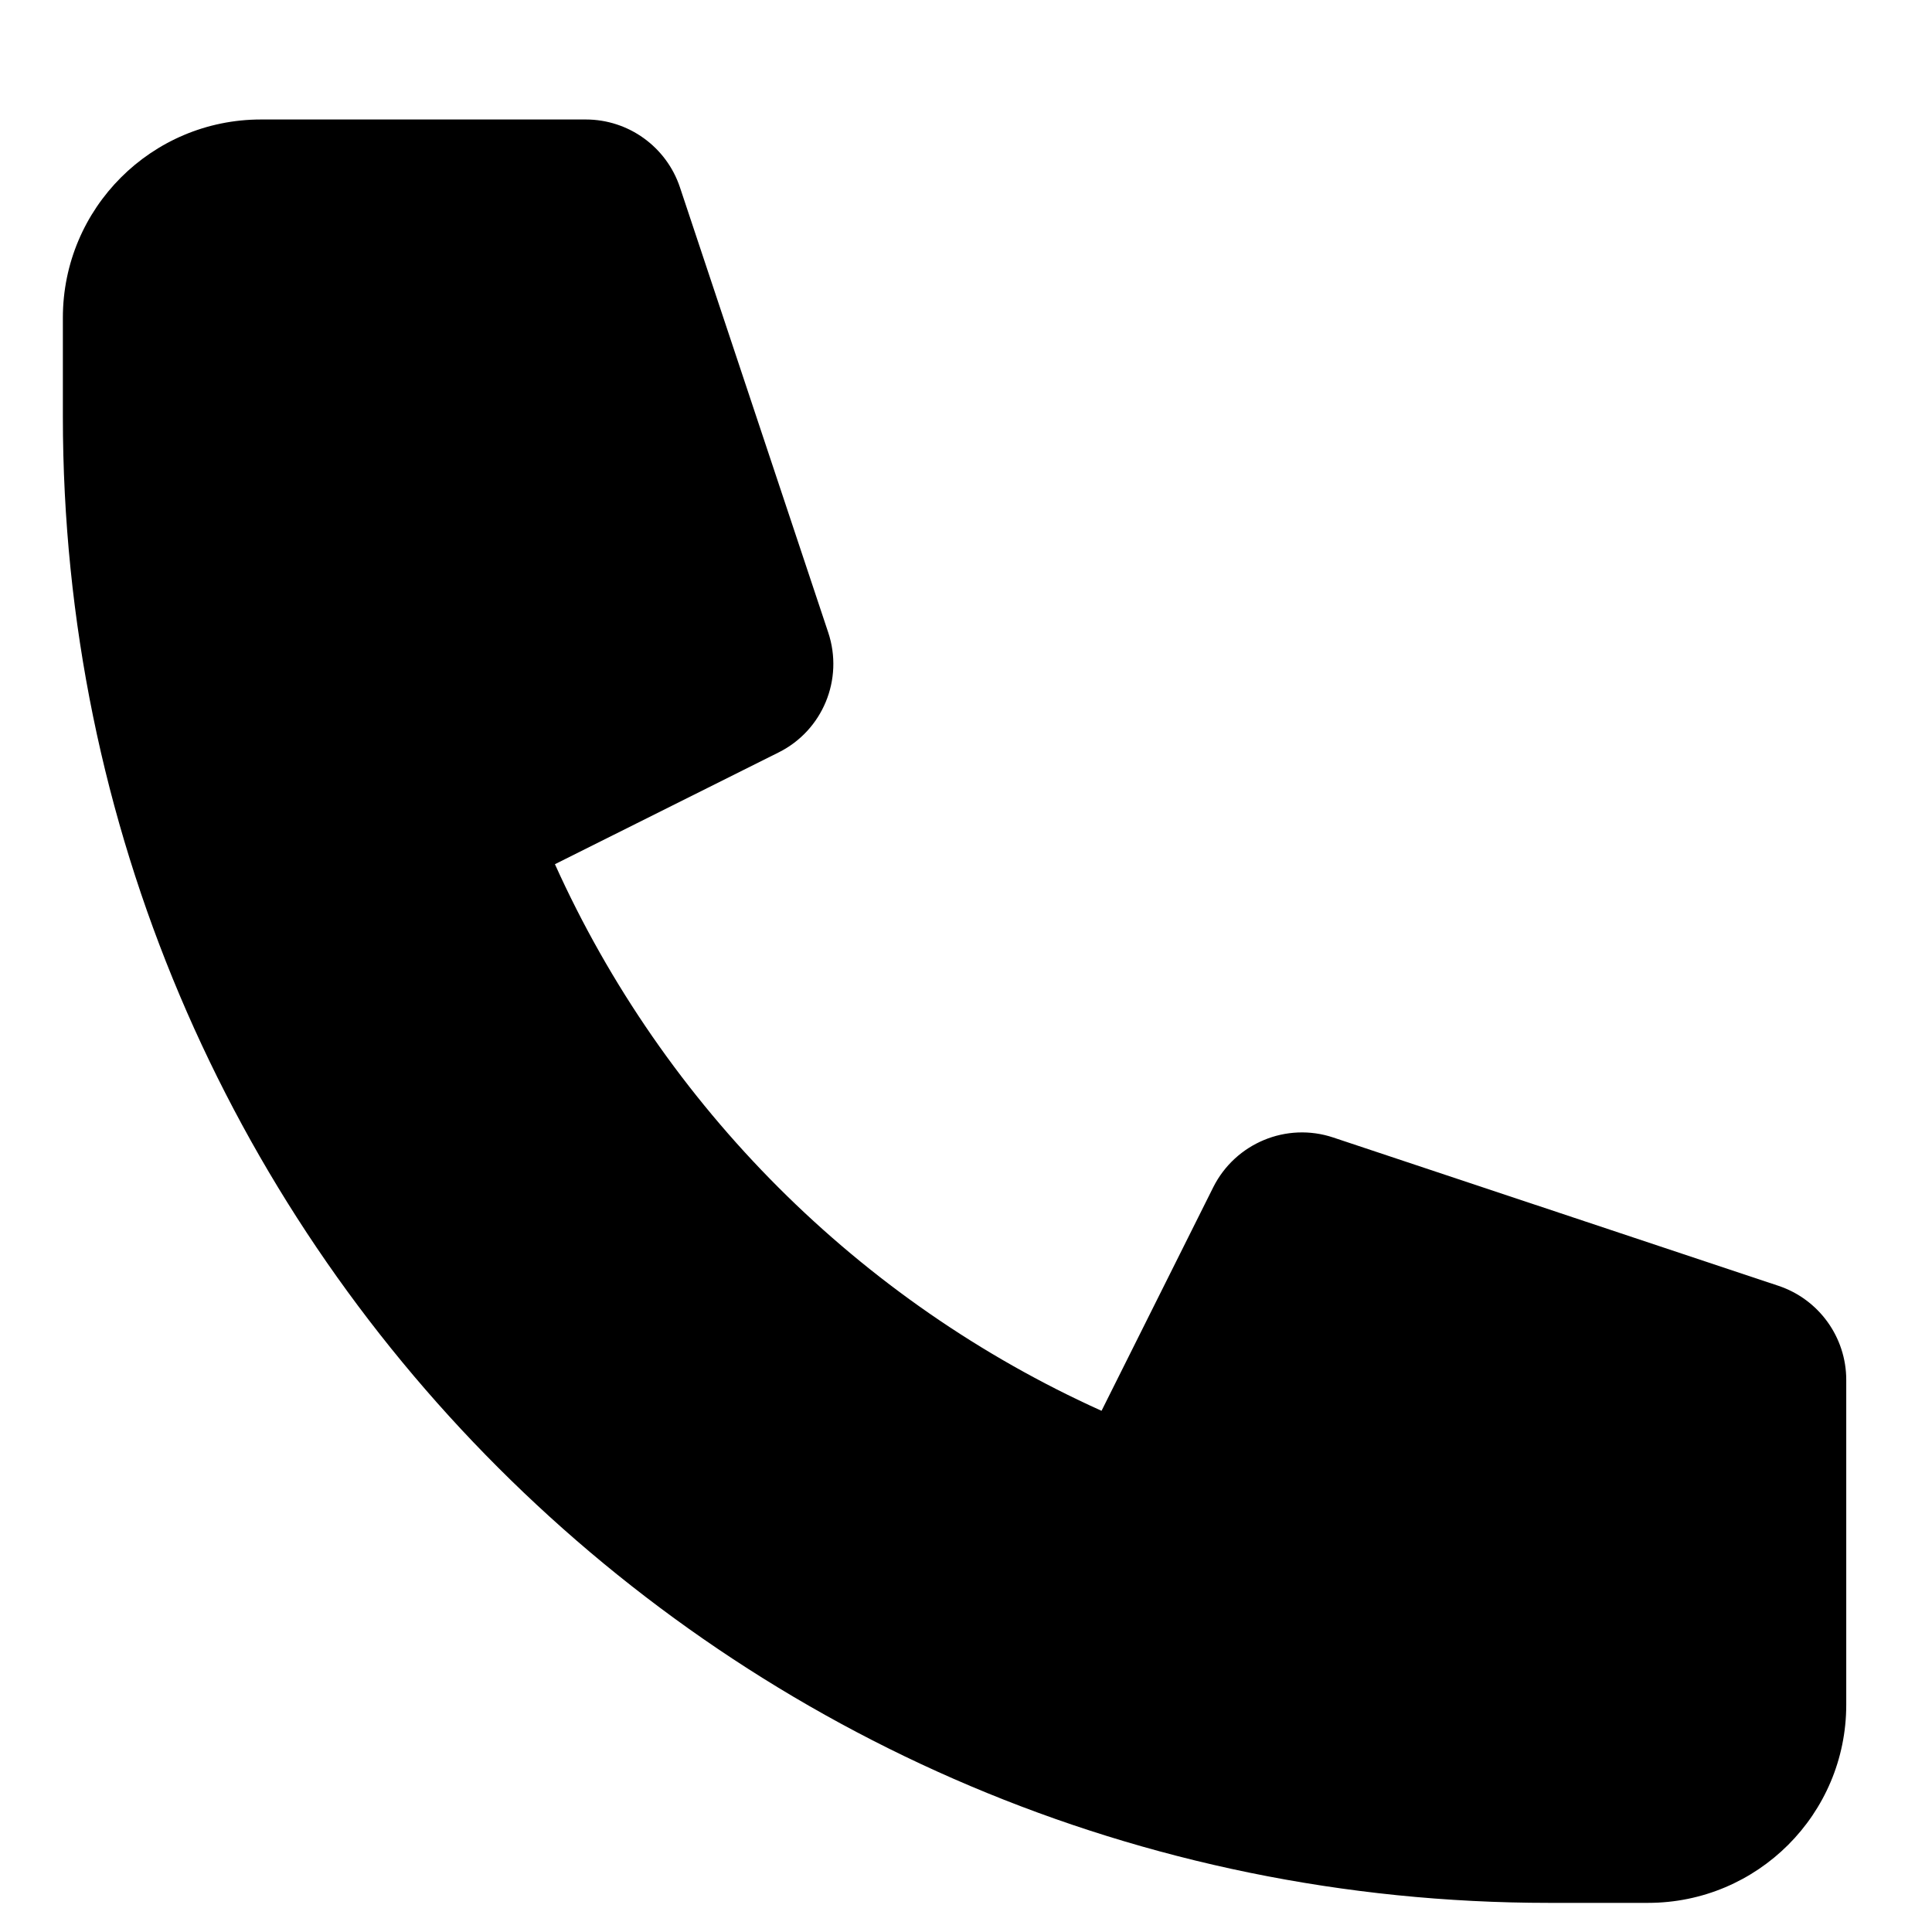 <svg width="13" height="13" viewBox="0 0 13 13" fill="none" xmlns="http://www.w3.org/2000/svg">
<path d="M0.423 2.138C0.423 1.401 1.02 0.804 1.756 0.804H3.942C4.229 0.804 4.484 0.988 4.575 1.26L5.573 4.256C5.678 4.571 5.536 4.915 5.239 5.063L3.734 5.815C4.469 7.445 5.782 8.758 7.412 9.493L8.164 7.988C8.313 7.692 8.657 7.549 8.971 7.654L11.967 8.652C12.239 8.743 12.423 8.998 12.423 9.285V11.471C12.423 12.207 11.826 12.804 11.089 12.804H10.423C4.9 12.804 0.423 8.327 0.423 2.804V2.138Z" fill="black"/>
</svg>

